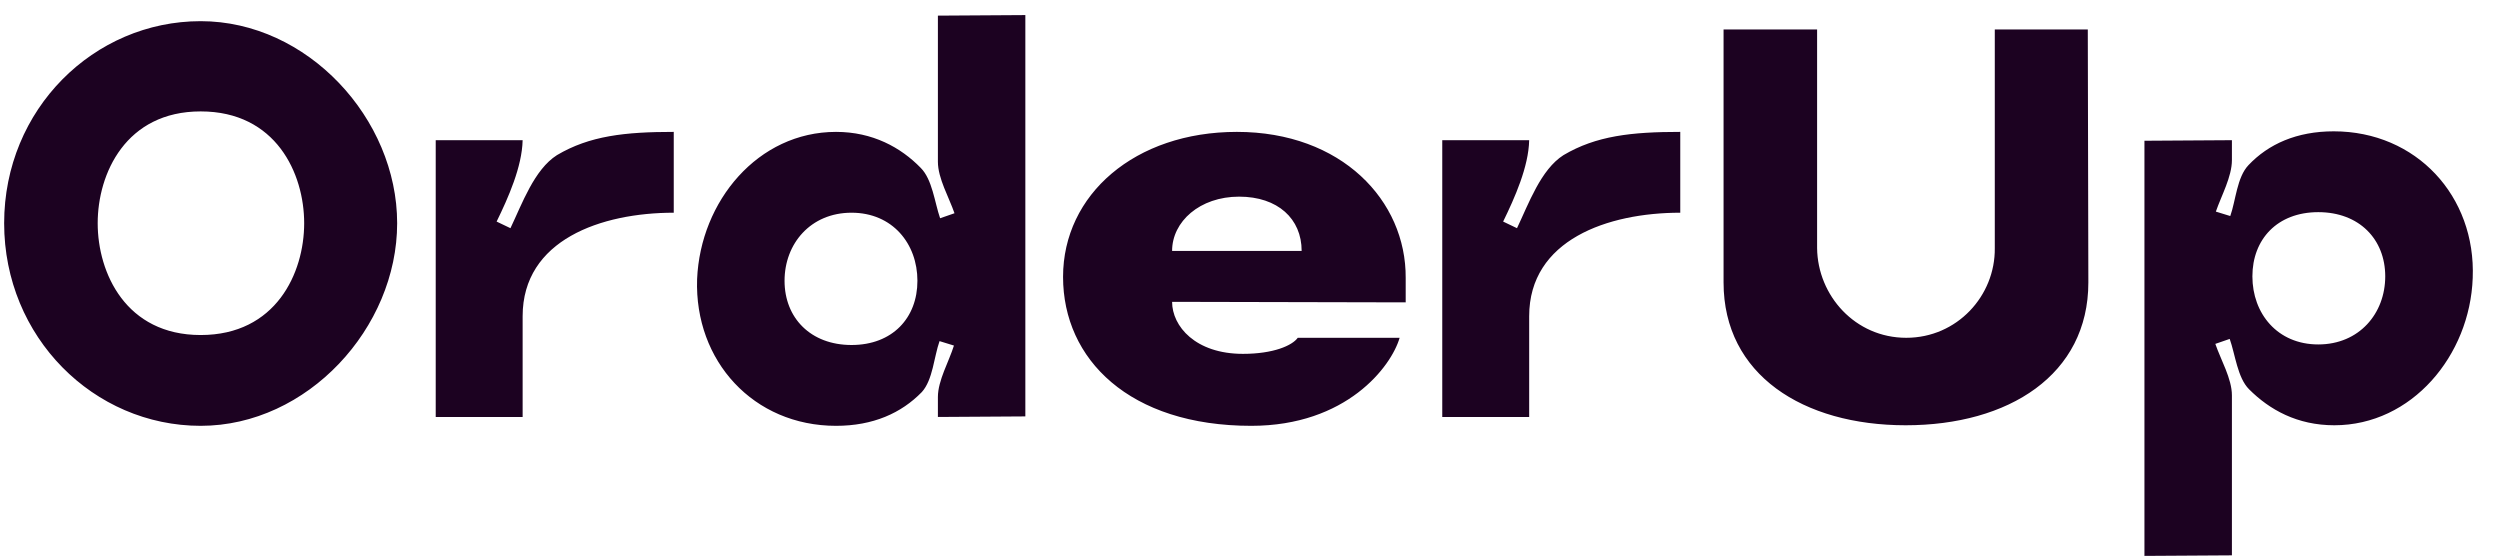 <svg width="94" height="21" viewBox="0 0 94 21" fill="none" xmlns="http://www.w3.org/2000/svg">
<path d="M0.156 8.393C0.156 4.106 3.528 0.796 7.545 0.796C11.562 0.796 14.933 4.459 14.933 8.393C14.933 12.327 11.562 16.011 7.545 16.011C3.528 16.011 0.156 12.681 0.156 8.393ZM3.673 8.393C3.673 10.266 4.735 12.597 7.545 12.597C10.375 12.597 11.437 10.266 11.437 8.393C11.437 6.52 10.375 4.189 7.545 4.189C4.735 4.189 3.673 6.52 3.673 8.393ZM20.941 5.833C22.169 5.105 23.501 4.959 25.333 4.959V7.998C22.606 7.998 19.651 9.018 19.651 11.89V15.678H16.383V5.271H19.651C19.651 5.25 19.651 5.25 19.651 5.23V5.271C19.63 6.27 19.11 7.436 18.673 8.331L19.193 8.58C19.63 7.665 20.088 6.374 20.941 5.833ZM35.265 6.083V0.588L38.553 0.567V15.657L35.265 15.678V14.928C35.265 14.304 35.681 13.596 35.868 12.993L35.327 12.826C35.119 13.409 35.077 14.283 34.661 14.741C33.891 15.532 32.83 16.011 31.435 16.011C28.334 16.011 26.107 13.576 26.211 10.495C26.336 7.561 28.5 4.959 31.435 4.959C32.809 4.959 33.87 5.542 34.619 6.312C35.056 6.749 35.14 7.602 35.348 8.206L35.889 8.018C35.681 7.415 35.265 6.707 35.265 6.083ZM32.018 12.972C33.558 12.972 34.495 11.952 34.495 10.558C34.495 9.163 33.558 7.998 32.018 7.998C30.478 7.998 29.499 9.163 29.499 10.558C29.499 11.952 30.478 12.972 32.018 12.972ZM47.048 16.011C42.469 16.011 39.971 13.513 39.971 10.412C39.971 7.311 42.677 4.959 46.507 4.959C50.44 4.959 52.875 7.54 52.854 10.454C52.854 10.683 52.854 11.182 52.854 11.369L44.071 11.349C44.071 12.264 44.946 13.305 46.735 13.305C47.88 13.305 48.588 12.993 48.796 12.701H52.626C52.313 13.784 50.627 16.011 47.048 16.011ZM44.071 9.434H48.942C48.942 8.227 48.047 7.394 46.59 7.394C45.112 7.394 44.071 8.331 44.071 9.434ZM58.787 5.833C60.015 5.105 61.347 4.959 63.178 4.959V7.998C60.452 7.998 57.497 9.018 57.497 11.89V15.678H54.229V5.271H57.497C57.497 5.25 57.497 5.25 57.497 5.23V5.271C57.476 6.27 56.955 7.436 56.518 8.331L57.039 8.58C57.476 7.665 57.934 6.374 58.787 5.833ZM78.501 1.109L78.522 10.62C78.522 14.096 75.525 15.99 71.653 15.99C67.803 15.99 64.806 14.096 64.806 10.62C64.806 6.291 64.806 1.109 64.806 1.109H68.323V9.33C68.344 11.12 69.759 12.701 71.674 12.701C73.589 12.701 75.025 11.12 75.004 9.33C75.004 6.541 75.004 1.109 75.004 1.109H78.501ZM83.92 14.866V20.881L80.631 20.902V5.292L83.92 5.271V6.02C83.92 6.645 83.525 7.352 83.316 7.956L83.858 8.123C84.066 7.54 84.107 6.666 84.544 6.208C85.294 5.417 86.355 4.938 87.749 4.938C90.851 4.938 93.099 7.373 92.974 10.454C92.87 13.367 90.684 15.99 87.77 15.99C86.376 15.99 85.335 15.407 84.565 14.637C84.128 14.2 84.045 13.326 83.837 12.743L83.296 12.93C83.504 13.534 83.92 14.242 83.92 14.866ZM87.167 7.977C85.627 7.977 84.69 8.997 84.69 10.391C84.69 11.786 85.627 12.951 87.167 12.951C88.707 12.951 89.685 11.786 89.685 10.391C89.685 8.997 88.707 7.977 87.167 7.977Z" fill="#1C0221"/>
</svg>
